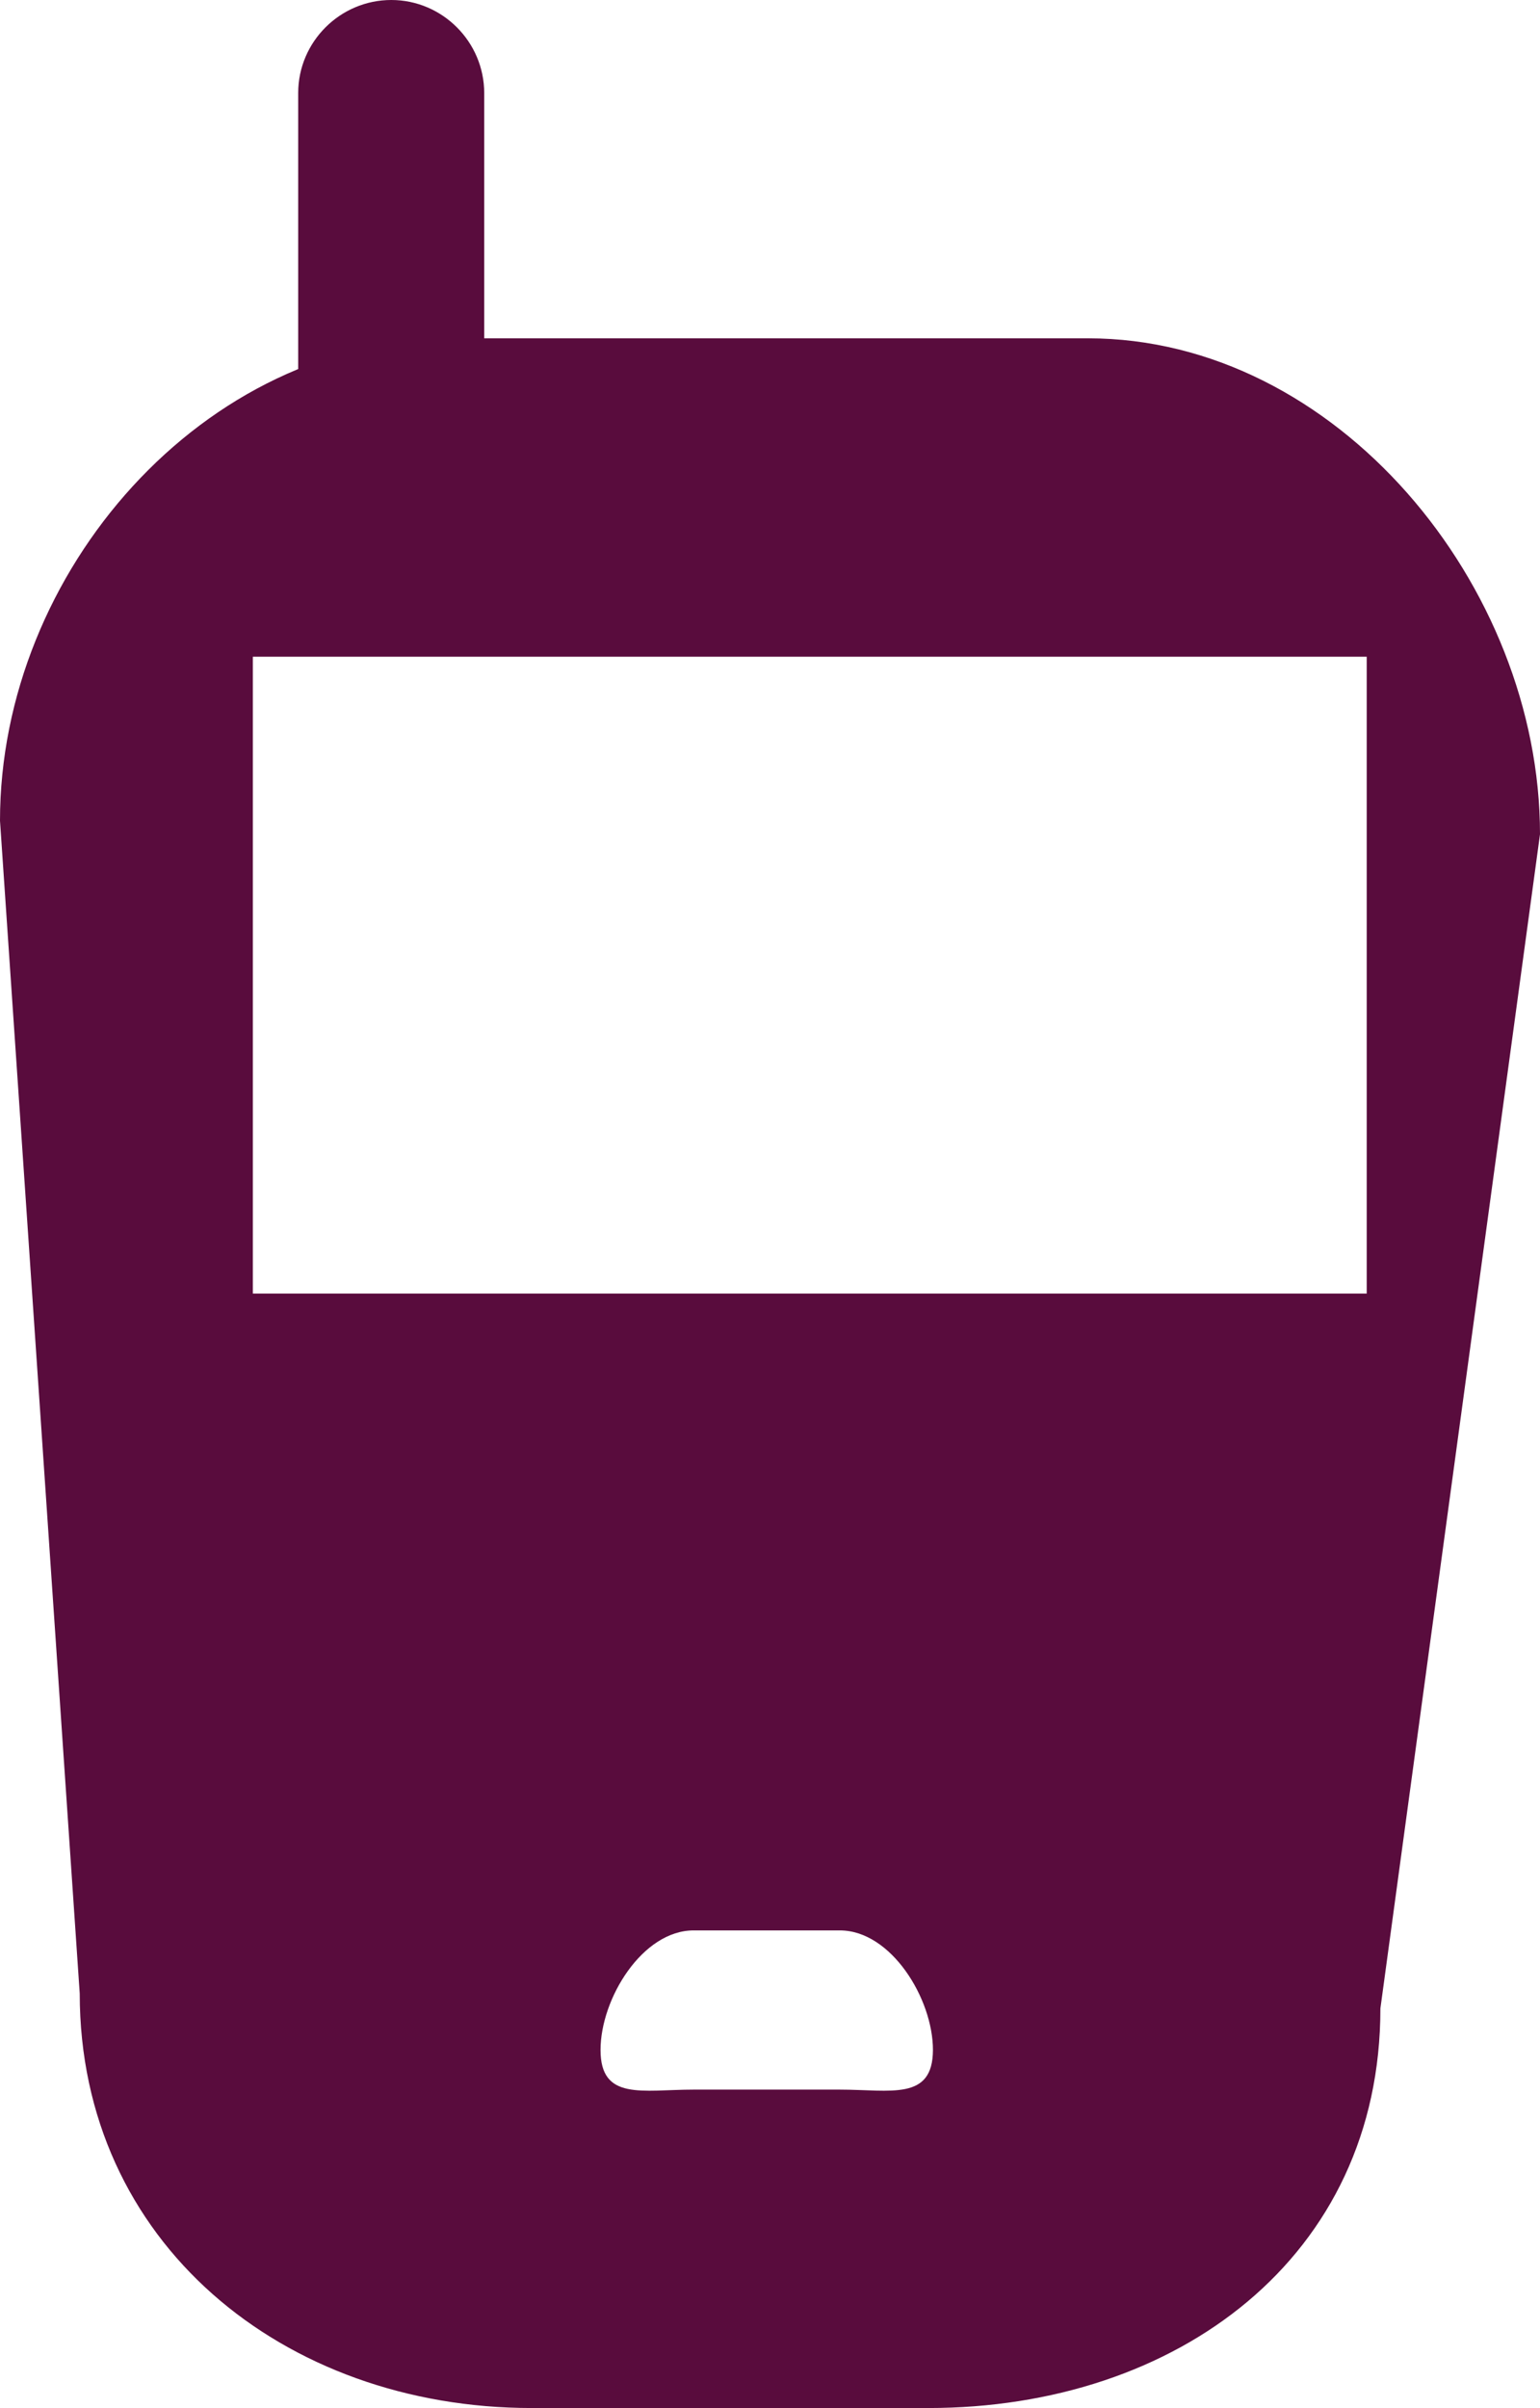 <?xml version="1.0" encoding="utf-8"?>
<!-- Generator: Adobe Illustrator 17.0.0, SVG Export Plug-In . SVG Version: 6.00 Build 0)  -->
<!DOCTYPE svg PUBLIC "-//W3C//DTD SVG 1.1//EN" "http://www.w3.org/Graphics/SVG/1.1/DTD/svg11.dtd">
<svg version="1.1" id="Calque_1" xmlns="http://www.w3.org/2000/svg" xmlns:xlink="http://www.w3.org/1999/xlink" x="0px" y="0px"
	 width="9.678px" height="15.125px" viewBox="0 0 9.678 15.125" enable-background="new 0 0 9.678 15.125" xml:space="preserve">
<path id="XMLID_17_" fill="#590C3D" d="M2.459,4.009L2.459,4.009c-0.322,0-0.585-0.263-0.585-0.585v-2.84
	C1.874,0.263,2.137,0,2.459,0h0C2.78,0,3.043,0.263,3.043,0.585v2.84C3.043,3.746,2.78,4.009,2.459,4.009z"/>
<path id="XMLID_24_" fill="#590C3D" d="M6.837,2.125H2.841C1.278,2.125,0,3.592,0,5.155l0.501,7.366
	c0,1.562,1.278,2.604,2.841,2.604h2.492c1.562,0,2.841-0.947,2.841-2.51L9.678,5.24C9.678,3.677,8.399,2.125,6.837,2.125z
	 M5.277,13.125H4.359c-0.322,0-0.585,0.072-0.585-0.249c0-0.322,0.263-0.751,0.585-0.751h0.919c0.322,0,0.585,0.429,0.585,0.751
	C5.862,13.197,5.599,13.125,5.277,13.125z M8.589,8.125h-7v-4h7V8.125z"/>
</svg>
